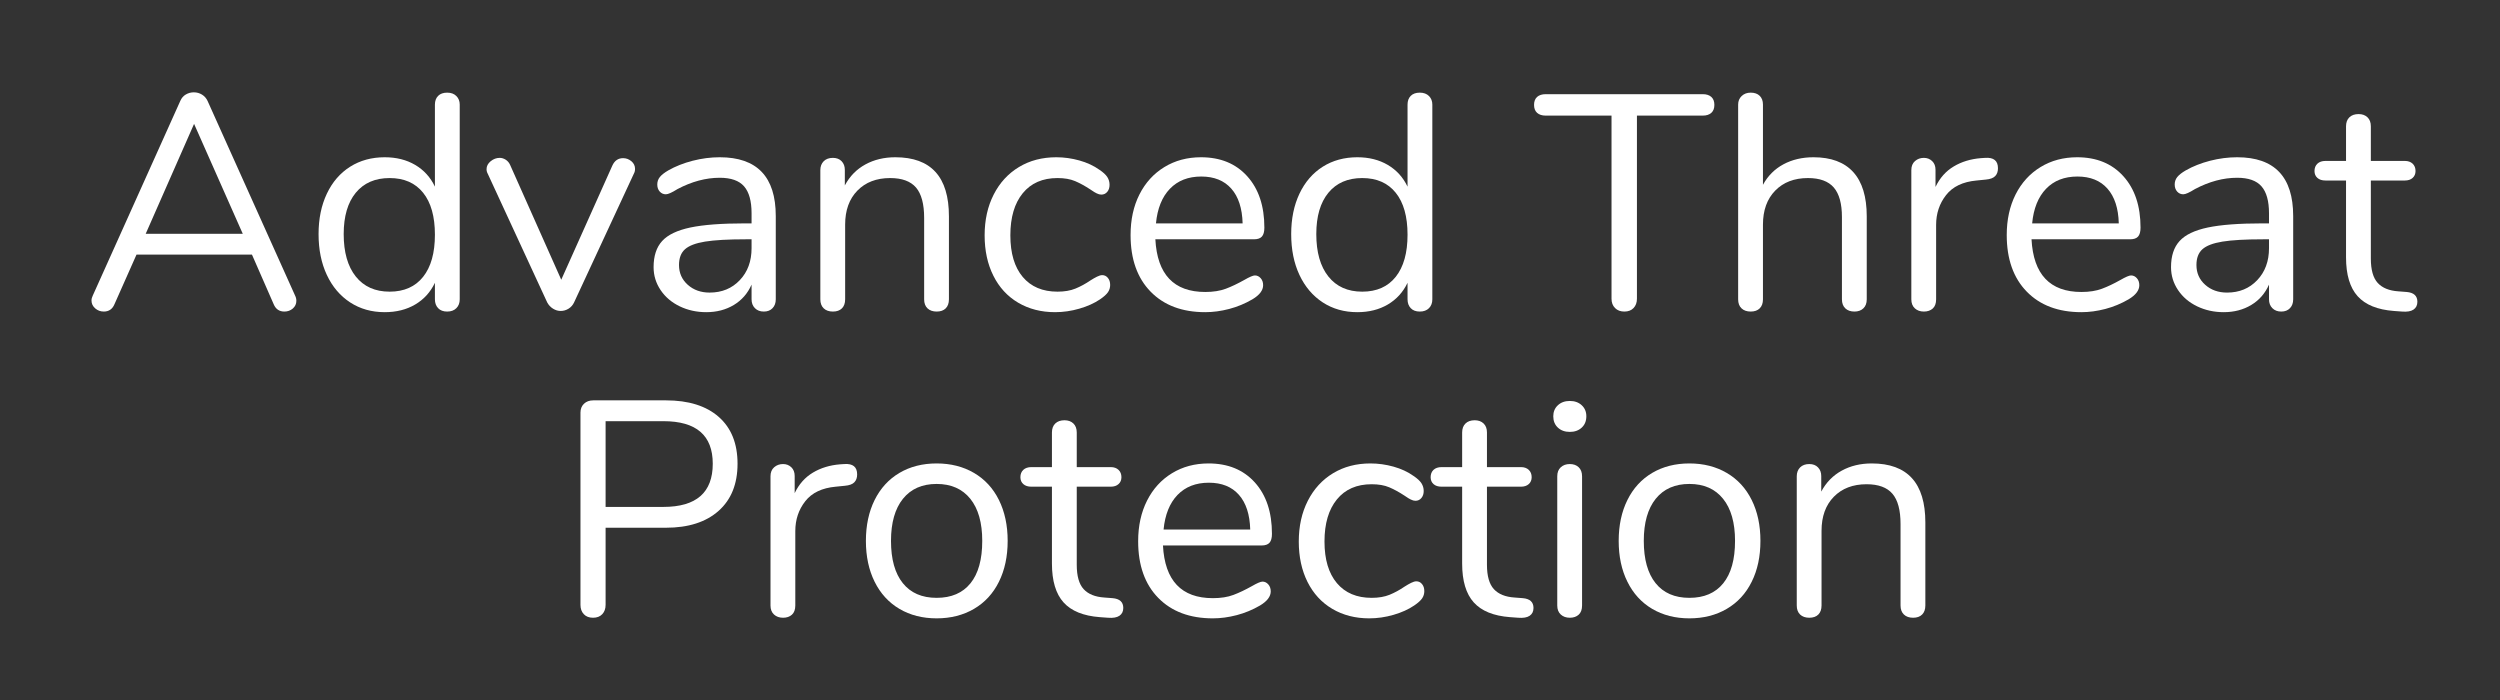 <?xml version="1.0" encoding="UTF-8" standalone="no"?>
<!DOCTYPE svg PUBLIC "-//W3C//DTD SVG 1.1//EN" "http://www.w3.org/Graphics/SVG/1.1/DTD/svg11.dtd">
<svg width="100%" height="100%" viewBox="0 0 25 7" version="1.1" xmlns="http://www.w3.org/2000/svg" xmlns:xlink="http://www.w3.org/1999/xlink" xml:space="preserve" xmlns:serif="http://www.serif.com/" style="fill-rule:evenodd;clip-rule:evenodd;stroke-linejoin:round;stroke-miterlimit:1.414;">
    <rect x="0" y="0" width="25" height="7" fill="#333333" stroke="none"/>
    <g transform="matrix(1,0,0,1,0,-6)">
        <g transform="matrix(0.243,0,0,0.243,0.83,3.939)">
            <g transform="matrix(1,0,0,1,0,21.24)">
                <path d="M8.729,-0.592C8.763,-0.525 8.78,-0.454 8.78,-0.378C8.78,-0.252 8.731,-0.147 8.635,-0.063C8.538,0.021 8.423,0.063 8.288,0.063C8.078,0.063 7.931,-0.038 7.847,-0.239L6.953,-2.281L2.202,-2.281L1.295,-0.239C1.211,-0.038 1.064,0.063 0.854,0.063C0.72,0.063 0.602,0.019 0.501,-0.069C0.401,-0.157 0.35,-0.265 0.35,-0.391C0.35,-0.458 0.367,-0.525 0.401,-0.592L4.004,-8.606C4.055,-8.723 4.13,-8.812 4.231,-8.87C4.332,-8.929 4.441,-8.959 4.559,-8.959C4.685,-8.959 4.798,-8.927 4.899,-8.864C5,-8.801 5.075,-8.715 5.126,-8.606L8.729,-0.592ZM2.58,-3.137L6.575,-3.137L4.571,-7.661L2.58,-3.137Z" style="fill:white;fill-rule:nonzero;"/>
                <path d="M14.986,-8.946C15.146,-8.946 15.272,-8.9 15.364,-8.807C15.457,-8.715 15.503,-8.597 15.503,-8.455L15.503,-0.441C15.503,-0.29 15.457,-0.168 15.364,-0.076C15.272,0.017 15.146,0.063 14.986,0.063C14.827,0.063 14.703,0.017 14.615,-0.076C14.527,-0.168 14.482,-0.29 14.482,-0.441L14.482,-1.121C14.298,-0.735 14.027,-0.437 13.67,-0.227C13.313,-0.017 12.895,0.088 12.416,0.088C11.878,0.088 11.404,-0.046 10.992,-0.315C10.581,-0.584 10.261,-0.96 10.035,-1.443C9.808,-1.926 9.694,-2.486 9.694,-3.125C9.694,-3.755 9.808,-4.309 10.035,-4.788C10.261,-5.267 10.581,-5.636 10.992,-5.897C11.404,-6.157 11.878,-6.287 12.416,-6.287C12.895,-6.287 13.313,-6.182 13.67,-5.972C14.027,-5.762 14.298,-5.464 14.482,-5.078L14.482,-8.455C14.482,-8.606 14.527,-8.726 14.615,-8.814C14.703,-8.902 14.827,-8.946 14.986,-8.946ZM12.618,-0.756C13.214,-0.756 13.674,-0.96 13.997,-1.367C14.321,-1.775 14.482,-2.352 14.482,-3.1C14.482,-3.847 14.321,-4.423 13.997,-4.826C13.674,-5.229 13.214,-5.431 12.618,-5.431C12.021,-5.431 11.557,-5.229 11.225,-4.826C10.894,-4.423 10.728,-3.856 10.728,-3.125C10.728,-2.377 10.894,-1.795 11.225,-1.38C11.557,-0.964 12.021,-0.756 12.618,-0.756Z" style="fill:white;fill-rule:nonzero;"/>
                <path d="M21.785,-5.947C21.878,-6.149 22.025,-6.25 22.226,-6.25C22.352,-6.25 22.466,-6.208 22.567,-6.124C22.667,-6.04 22.718,-5.935 22.718,-5.809C22.718,-5.733 22.701,-5.666 22.667,-5.607L20.21,-0.315C20.16,-0.206 20.084,-0.12 19.984,-0.057C19.883,0.006 19.774,0.038 19.656,0.038C19.547,0.038 19.442,0.006 19.341,-0.057C19.24,-0.12 19.16,-0.206 19.102,-0.315L16.657,-5.607C16.624,-5.666 16.607,-5.729 16.607,-5.796C16.607,-5.922 16.663,-6.031 16.777,-6.124C16.89,-6.216 17.014,-6.262 17.149,-6.262C17.233,-6.262 17.314,-6.237 17.394,-6.187C17.474,-6.136 17.535,-6.065 17.577,-5.972L19.681,-1.247L21.785,-5.947Z" style="fill:white;fill-rule:nonzero;"/>
                <path d="M26.203,-6.287C27.74,-6.287 28.509,-5.481 28.509,-3.868L28.509,-0.441C28.509,-0.29 28.465,-0.168 28.376,-0.076C28.288,0.017 28.169,0.063 28.017,0.063C27.866,0.063 27.744,0.017 27.652,-0.076C27.56,-0.168 27.513,-0.29 27.513,-0.441L27.513,-1.046C27.354,-0.685 27.11,-0.405 26.783,-0.208C26.455,-0.011 26.077,0.088 25.649,0.088C25.254,0.088 24.89,0.008 24.559,-0.151C24.227,-0.311 23.964,-0.533 23.771,-0.819C23.578,-1.105 23.481,-1.42 23.481,-1.764C23.481,-2.226 23.599,-2.585 23.834,-2.841C24.069,-3.098 24.456,-3.282 24.993,-3.396C25.531,-3.509 26.279,-3.566 27.236,-3.566L27.513,-3.566L27.513,-3.982C27.513,-4.486 27.41,-4.855 27.205,-5.09C26.999,-5.326 26.665,-5.443 26.203,-5.443C25.632,-5.443 25.052,-5.288 24.464,-4.977C24.237,-4.834 24.078,-4.763 23.985,-4.763C23.885,-4.763 23.801,-4.801 23.733,-4.876C23.666,-4.952 23.633,-5.048 23.633,-5.166C23.633,-5.284 23.668,-5.387 23.74,-5.475C23.811,-5.563 23.927,-5.653 24.086,-5.746C24.38,-5.914 24.714,-6.046 25.088,-6.143C25.462,-6.239 25.833,-6.287 26.203,-6.287ZM25.787,-0.718C26.291,-0.718 26.705,-0.888 27.028,-1.229C27.352,-1.569 27.513,-2.008 27.513,-2.545L27.513,-2.911L27.287,-2.911C26.547,-2.911 25.985,-2.879 25.598,-2.816C25.212,-2.753 24.937,-2.648 24.773,-2.501C24.609,-2.354 24.527,-2.138 24.527,-1.852C24.527,-1.525 24.647,-1.254 24.886,-1.04C25.126,-0.825 25.426,-0.718 25.787,-0.718Z" style="fill:white;fill-rule:nonzero;"/>
                <path d="M33.43,-6.287C34.9,-6.287 35.635,-5.477 35.635,-3.856L35.635,-0.441C35.635,-0.281 35.591,-0.157 35.503,-0.069C35.415,0.019 35.291,0.063 35.131,0.063C34.972,0.063 34.846,0.019 34.753,-0.069C34.661,-0.157 34.615,-0.281 34.615,-0.441L34.615,-3.793C34.615,-4.364 34.503,-4.78 34.281,-5.04C34.058,-5.3 33.703,-5.431 33.216,-5.431C32.653,-5.431 32.204,-5.258 31.868,-4.914C31.532,-4.57 31.364,-4.103 31.364,-3.515L31.364,-0.441C31.364,-0.281 31.32,-0.157 31.232,-0.069C31.143,0.019 31.02,0.063 30.86,0.063C30.7,0.063 30.574,0.019 30.482,-0.069C30.39,-0.157 30.343,-0.281 30.343,-0.441L30.343,-5.758C30.343,-5.909 30.39,-6.031 30.482,-6.124C30.574,-6.216 30.7,-6.262 30.86,-6.262C31.011,-6.262 31.131,-6.216 31.219,-6.124C31.307,-6.031 31.351,-5.914 31.351,-5.771L31.351,-5.128C31.553,-5.506 31.834,-5.794 32.196,-5.991C32.557,-6.189 32.968,-6.287 33.43,-6.287Z" style="fill:white;fill-rule:nonzero;"/>
                <path d="M40.002,0.088C39.431,0.088 38.925,-0.042 38.484,-0.302C38.043,-0.563 37.703,-0.932 37.464,-1.411C37.224,-1.89 37.104,-2.444 37.104,-3.074C37.104,-3.704 37.228,-4.263 37.476,-4.75C37.724,-5.237 38.07,-5.615 38.516,-5.884C38.961,-6.153 39.473,-6.287 40.053,-6.287C40.372,-6.287 40.689,-6.243 41.004,-6.155C41.319,-6.067 41.594,-5.939 41.829,-5.771C41.981,-5.67 42.088,-5.571 42.151,-5.475C42.214,-5.378 42.245,-5.271 42.245,-5.153C42.245,-5.036 42.214,-4.939 42.151,-4.864C42.088,-4.788 42.006,-4.75 41.905,-4.75C41.846,-4.75 41.783,-4.767 41.716,-4.801C41.649,-4.834 41.592,-4.868 41.546,-4.901C41.5,-4.935 41.468,-4.956 41.451,-4.964C41.233,-5.107 41.025,-5.221 40.828,-5.305C40.63,-5.389 40.389,-5.431 40.103,-5.431C39.49,-5.431 39.013,-5.223 38.673,-4.807C38.333,-4.391 38.163,-3.814 38.163,-3.074C38.163,-2.335 38.333,-1.764 38.673,-1.361C39.013,-0.958 39.49,-0.756 40.103,-0.756C40.389,-0.756 40.635,-0.798 40.84,-0.882C41.046,-0.966 41.254,-1.079 41.464,-1.222C41.556,-1.281 41.645,-1.331 41.729,-1.373C41.813,-1.415 41.884,-1.436 41.943,-1.436C42.035,-1.436 42.113,-1.399 42.176,-1.323C42.239,-1.247 42.27,-1.151 42.27,-1.033C42.27,-0.924 42.241,-0.825 42.182,-0.737C42.123,-0.649 42.014,-0.55 41.855,-0.441C41.619,-0.281 41.336,-0.153 41.004,-0.057C40.672,0.04 40.338,0.088 40.002,0.088Z" style="fill:white;fill-rule:nonzero;"/>
                <path d="M48.225,-1.424C48.318,-1.424 48.397,-1.386 48.465,-1.31C48.532,-1.235 48.565,-1.138 48.565,-1.021C48.565,-0.811 48.418,-0.617 48.124,-0.441C47.822,-0.265 47.503,-0.132 47.167,-0.044C46.831,0.044 46.503,0.088 46.184,0.088C45.235,0.088 44.485,-0.193 43.935,-0.756C43.385,-1.319 43.11,-2.096 43.11,-3.087C43.11,-3.717 43.231,-4.274 43.475,-4.757C43.719,-5.239 44.061,-5.615 44.502,-5.884C44.943,-6.153 45.445,-6.287 46.008,-6.287C46.806,-6.287 47.44,-6.027 47.91,-5.506C48.381,-4.985 48.616,-4.28 48.616,-3.389C48.616,-3.221 48.582,-3.1 48.515,-3.024C48.448,-2.948 48.339,-2.911 48.187,-2.911L44.13,-2.911C44.206,-1.466 44.89,-0.743 46.184,-0.743C46.512,-0.743 46.793,-0.788 47.028,-0.876C47.263,-0.964 47.515,-1.084 47.784,-1.235C48.003,-1.361 48.15,-1.424 48.225,-1.424ZM46.02,-5.494C45.483,-5.494 45.052,-5.326 44.729,-4.99C44.405,-4.654 44.214,-4.179 44.155,-3.566L47.721,-3.566C47.704,-4.187 47.549,-4.664 47.255,-4.996C46.961,-5.328 46.549,-5.494 46.02,-5.494Z" style="fill:white;fill-rule:nonzero;"/>
                <path d="M55.012,-8.946C55.171,-8.946 55.297,-8.9 55.39,-8.807C55.482,-8.715 55.528,-8.597 55.528,-8.455L55.528,-0.441C55.528,-0.29 55.482,-0.168 55.39,-0.076C55.297,0.017 55.171,0.063 55.012,0.063C54.852,0.063 54.728,0.017 54.64,-0.076C54.552,-0.168 54.508,-0.29 54.508,-0.441L54.508,-1.121C54.323,-0.735 54.052,-0.437 53.695,-0.227C53.338,-0.017 52.92,0.088 52.441,0.088C51.904,0.088 51.429,-0.046 51.017,-0.315C50.606,-0.584 50.287,-0.96 50.06,-1.443C49.833,-1.926 49.72,-2.486 49.72,-3.125C49.72,-3.755 49.833,-4.309 50.06,-4.788C50.287,-5.267 50.606,-5.636 51.017,-5.897C51.429,-6.157 51.904,-6.287 52.441,-6.287C52.92,-6.287 53.338,-6.182 53.695,-5.972C54.052,-5.762 54.323,-5.464 54.508,-5.078L54.508,-8.455C54.508,-8.606 54.552,-8.726 54.64,-8.814C54.728,-8.902 54.852,-8.946 55.012,-8.946ZM52.643,-0.756C53.239,-0.756 53.699,-0.96 54.022,-1.367C54.346,-1.775 54.508,-2.352 54.508,-3.1C54.508,-3.847 54.346,-4.423 54.022,-4.826C53.699,-5.229 53.239,-5.431 52.643,-5.431C52.046,-5.431 51.582,-5.229 51.25,-4.826C50.919,-4.423 50.753,-3.856 50.753,-3.125C50.753,-2.377 50.919,-1.795 51.25,-1.38C51.582,-0.964 52.046,-0.756 52.643,-0.756Z" style="fill:white;fill-rule:nonzero;"/>
                <path d="M63.431,0.063C63.271,0.063 63.143,0.015 63.047,-0.082C62.95,-0.179 62.902,-0.307 62.902,-0.466L62.902,-8.001L60.193,-8.001C60.042,-8.001 59.924,-8.039 59.84,-8.114C59.756,-8.19 59.714,-8.299 59.714,-8.442C59.714,-8.585 59.756,-8.694 59.84,-8.77C59.924,-8.845 60.042,-8.883 60.193,-8.883L66.657,-8.883C66.808,-8.883 66.925,-8.845 67.009,-8.77C67.093,-8.694 67.135,-8.585 67.135,-8.442C67.135,-8.299 67.093,-8.19 67.009,-8.114C66.925,-8.039 66.808,-8.001 66.657,-8.001L63.948,-8.001L63.948,-0.466C63.948,-0.307 63.901,-0.179 63.809,-0.082C63.717,0.015 63.591,0.063 63.431,0.063Z" style="fill:white;fill-rule:nonzero;"/>
                <path d="M71.213,-6.287C71.935,-6.287 72.481,-6.084 72.851,-5.676C73.22,-5.269 73.405,-4.662 73.405,-3.856L73.405,-0.441C73.405,-0.281 73.359,-0.157 73.266,-0.069C73.174,0.019 73.052,0.063 72.901,0.063C72.741,0.063 72.615,0.019 72.523,-0.069C72.431,-0.157 72.384,-0.281 72.384,-0.441L72.384,-3.83C72.384,-4.376 72.273,-4.78 72.051,-5.04C71.828,-5.3 71.473,-5.431 70.986,-5.431C70.423,-5.431 69.974,-5.258 69.638,-4.914C69.302,-4.57 69.134,-4.103 69.134,-3.515L69.134,-0.441C69.134,-0.281 69.09,-0.157 69.001,-0.069C68.913,0.019 68.789,0.063 68.63,0.063C68.47,0.063 68.344,0.019 68.252,-0.069C68.159,-0.157 68.113,-0.281 68.113,-0.441L68.113,-8.455C68.113,-8.597 68.161,-8.715 68.258,-8.807C68.355,-8.9 68.478,-8.946 68.63,-8.946C68.789,-8.946 68.913,-8.902 69.001,-8.814C69.09,-8.726 69.134,-8.606 69.134,-8.455L69.134,-5.153C69.335,-5.523 69.617,-5.804 69.978,-5.998C70.339,-6.191 70.751,-6.287 71.213,-6.287Z" style="fill:white;fill-rule:nonzero;"/>
                <path d="M78.276,-6.262C78.629,-6.287 78.805,-6.145 78.805,-5.834C78.805,-5.699 78.768,-5.592 78.692,-5.513C78.616,-5.433 78.486,-5.384 78.301,-5.368L77.923,-5.33C77.361,-5.279 76.943,-5.08 76.67,-4.731C76.397,-4.383 76.26,-3.973 76.26,-3.503L76.26,-0.441C76.26,-0.273 76.214,-0.147 76.122,-0.063C76.029,0.021 75.907,0.063 75.756,0.063C75.605,0.063 75.481,0.019 75.385,-0.069C75.288,-0.157 75.24,-0.281 75.24,-0.441L75.24,-5.758C75.24,-5.918 75.29,-6.042 75.391,-6.13C75.492,-6.218 75.613,-6.262 75.756,-6.262C75.891,-6.262 76.004,-6.218 76.096,-6.13C76.189,-6.042 76.235,-5.922 76.235,-5.771L76.235,-5.065C76.411,-5.435 76.661,-5.716 76.985,-5.909C77.308,-6.103 77.68,-6.216 78.1,-6.25L78.276,-6.262Z" style="fill:white;fill-rule:nonzero;"/>
                <path d="M84.281,-1.424C84.374,-1.424 84.454,-1.386 84.521,-1.31C84.588,-1.235 84.622,-1.138 84.622,-1.021C84.622,-0.811 84.475,-0.617 84.181,-0.441C83.878,-0.265 83.559,-0.132 83.223,-0.044C82.887,0.044 82.559,0.088 82.24,0.088C81.291,0.088 80.541,-0.193 79.991,-0.756C79.441,-1.319 79.166,-2.096 79.166,-3.087C79.166,-3.717 79.288,-4.274 79.531,-4.757C79.775,-5.239 80.117,-5.615 80.558,-5.884C80.999,-6.153 81.501,-6.287 82.064,-6.287C82.862,-6.287 83.496,-6.027 83.966,-5.506C84.437,-4.985 84.672,-4.28 84.672,-3.389C84.672,-3.221 84.638,-3.1 84.571,-3.024C84.504,-2.948 84.395,-2.911 84.244,-2.911L80.186,-2.911C80.262,-1.466 80.947,-0.743 82.24,-0.743C82.568,-0.743 82.849,-0.788 83.084,-0.876C83.32,-0.964 83.572,-1.084 83.84,-1.235C84.059,-1.361 84.206,-1.424 84.281,-1.424ZM82.076,-5.494C81.539,-5.494 81.108,-5.326 80.785,-4.99C80.461,-4.654 80.27,-4.179 80.212,-3.566L83.777,-3.566C83.761,-4.187 83.605,-4.664 83.311,-4.996C83.017,-5.328 82.606,-5.494 82.076,-5.494Z" style="fill:white;fill-rule:nonzero;"/>
                <path d="M88.649,-6.287C90.186,-6.287 90.954,-5.481 90.954,-3.868L90.954,-0.441C90.954,-0.29 90.91,-0.168 90.822,-0.076C90.734,0.017 90.614,0.063 90.463,0.063C90.312,0.063 90.19,0.017 90.098,-0.076C90.005,-0.168 89.959,-0.29 89.959,-0.441L89.959,-1.046C89.799,-0.685 89.556,-0.405 89.228,-0.208C88.901,-0.011 88.523,0.088 88.094,0.088C87.699,0.088 87.336,0.008 87.004,-0.151C86.672,-0.311 86.41,-0.533 86.217,-0.819C86.024,-1.105 85.927,-1.42 85.927,-1.764C85.927,-2.226 86.045,-2.585 86.28,-2.841C86.515,-3.098 86.901,-3.282 87.439,-3.396C87.977,-3.509 88.724,-3.566 89.682,-3.566L89.959,-3.566L89.959,-3.982C89.959,-4.486 89.856,-4.855 89.65,-5.09C89.444,-5.326 89.111,-5.443 88.649,-5.443C88.077,-5.443 87.498,-5.288 86.91,-4.977C86.683,-4.834 86.523,-4.763 86.431,-4.763C86.33,-4.763 86.246,-4.801 86.179,-4.876C86.112,-4.952 86.078,-5.048 86.078,-5.166C86.078,-5.284 86.114,-5.387 86.185,-5.475C86.257,-5.563 86.372,-5.653 86.532,-5.746C86.826,-5.914 87.16,-6.046 87.533,-6.143C87.907,-6.239 88.279,-6.287 88.649,-6.287ZM88.233,-0.718C88.737,-0.718 89.15,-0.888 89.474,-1.229C89.797,-1.569 89.959,-2.008 89.959,-2.545L89.959,-2.911L89.732,-2.911C88.993,-2.911 88.43,-2.879 88.044,-2.816C87.657,-2.753 87.382,-2.648 87.218,-2.501C87.055,-2.354 86.973,-2.138 86.973,-1.852C86.973,-1.525 87.092,-1.254 87.332,-1.04C87.571,-0.825 87.872,-0.718 88.233,-0.718Z" style="fill:white;fill-rule:nonzero;"/>
                <path d="M95.624,-0.743C95.918,-0.718 96.065,-0.584 96.065,-0.34C96.065,-0.197 96.012,-0.09 95.907,-0.019C95.802,0.053 95.645,0.08 95.435,0.063L95.095,0.038C94.423,-0.013 93.927,-0.214 93.608,-0.567C93.289,-0.92 93.129,-1.453 93.129,-2.167L93.129,-5.33L92.285,-5.33C92.142,-5.33 92.031,-5.365 91.951,-5.437C91.871,-5.508 91.831,-5.603 91.831,-5.72C91.831,-5.846 91.871,-5.947 91.951,-6.023C92.031,-6.098 92.142,-6.136 92.285,-6.136L93.129,-6.136L93.129,-7.56C93.129,-7.72 93.175,-7.844 93.268,-7.932C93.36,-8.02 93.486,-8.064 93.646,-8.064C93.797,-8.064 93.919,-8.02 94.011,-7.932C94.104,-7.844 94.15,-7.72 94.15,-7.56L94.15,-6.136L95.548,-6.136C95.683,-6.136 95.79,-6.098 95.87,-6.023C95.949,-5.947 95.989,-5.846 95.989,-5.72C95.989,-5.603 95.949,-5.508 95.87,-5.437C95.79,-5.365 95.683,-5.33 95.548,-5.33L94.15,-5.33L94.15,-2.117C94.15,-1.655 94.244,-1.321 94.433,-1.115C94.622,-0.909 94.906,-0.794 95.284,-0.769L95.624,-0.743Z" style="fill:white;fill-rule:nonzero;"/>
                <path d="M20.989,12.663C20.829,12.663 20.703,12.615 20.611,12.518C20.519,12.422 20.472,12.293 20.472,12.134L20.472,4.221C20.472,4.07 20.521,3.948 20.617,3.856C20.714,3.763 20.842,3.717 21.002,3.717L23.988,3.717C24.92,3.717 25.645,3.944 26.161,4.397C26.678,4.851 26.936,5.494 26.936,6.325C26.936,7.157 26.676,7.804 26.155,8.266C25.634,8.728 24.912,8.959 23.988,8.959L21.506,8.959L21.506,12.134C21.506,12.293 21.459,12.422 21.367,12.518C21.275,12.615 21.149,12.663 20.989,12.663ZM23.887,8.102C25.239,8.102 25.916,7.51 25.916,6.325C25.916,5.158 25.239,4.574 23.887,4.574L21.506,4.574L21.506,8.102L23.887,8.102Z" style="fill:white;fill-rule:nonzero;"/>
                <path d="M31.329,6.338C31.681,6.313 31.858,6.455 31.858,6.766C31.858,6.901 31.82,7.008 31.744,7.087C31.669,7.167 31.539,7.216 31.354,7.232L30.976,7.27C30.413,7.321 29.995,7.52 29.722,7.869C29.449,8.217 29.313,8.627 29.313,9.097L29.313,12.159C29.313,12.327 29.266,12.453 29.174,12.537C29.082,12.621 28.96,12.663 28.809,12.663C28.657,12.663 28.534,12.619 28.437,12.531C28.34,12.442 28.292,12.319 28.292,12.159L28.292,6.842C28.292,6.682 28.342,6.558 28.443,6.47C28.544,6.382 28.666,6.338 28.809,6.338C28.943,6.338 29.056,6.382 29.149,6.47C29.241,6.558 29.287,6.678 29.287,6.829L29.287,7.535C29.464,7.165 29.714,6.884 30.037,6.691C30.361,6.497 30.732,6.384 31.152,6.35L31.329,6.338Z" style="fill:white;fill-rule:nonzero;"/>
                <path d="M35.129,12.688C34.549,12.688 34.039,12.558 33.598,12.298C33.157,12.037 32.817,11.666 32.577,11.182C32.338,10.7 32.218,10.139 32.218,9.5C32.218,8.862 32.338,8.301 32.577,7.818C32.817,7.335 33.157,6.964 33.598,6.703C34.039,6.443 34.549,6.313 35.129,6.313C35.708,6.313 36.221,6.443 36.666,6.703C37.111,6.964 37.454,7.335 37.693,7.818C37.932,8.301 38.052,8.862 38.052,9.5C38.052,10.139 37.932,10.7 37.693,11.182C37.454,11.666 37.111,12.037 36.666,12.298C36.221,12.558 35.708,12.688 35.129,12.688ZM35.129,11.844C35.734,11.844 36.198,11.645 36.521,11.246C36.845,10.846 37.006,10.265 37.006,9.5C37.006,8.753 36.842,8.175 36.515,7.768C36.187,7.361 35.725,7.157 35.129,7.157C34.532,7.157 34.07,7.361 33.743,7.768C33.415,8.175 33.251,8.753 33.251,9.5C33.251,10.256 33.413,10.836 33.737,11.239C34.06,11.642 34.524,11.844 35.129,11.844Z" style="fill:white;fill-rule:nonzero;"/>
                <path d="M42.369,11.857C42.663,11.882 42.81,12.016 42.81,12.26C42.81,12.403 42.757,12.51 42.652,12.581C42.547,12.653 42.39,12.68 42.18,12.663L41.84,12.638C41.168,12.587 40.672,12.386 40.353,12.033C40.034,11.68 39.874,11.147 39.874,10.433L39.874,7.27L39.03,7.27C38.887,7.27 38.776,7.235 38.696,7.163C38.616,7.092 38.576,6.997 38.576,6.88C38.576,6.754 38.616,6.653 38.696,6.577C38.776,6.502 38.887,6.464 39.03,6.464L39.874,6.464L39.874,5.04C39.874,4.88 39.92,4.756 40.013,4.668C40.105,4.58 40.231,4.536 40.391,4.536C40.542,4.536 40.664,4.58 40.756,4.668C40.848,4.756 40.895,4.88 40.895,5.04L40.895,6.464L42.293,6.464C42.428,6.464 42.535,6.502 42.614,6.577C42.694,6.653 42.734,6.754 42.734,6.88C42.734,6.997 42.694,7.092 42.614,7.163C42.535,7.235 42.428,7.27 42.293,7.27L40.895,7.27L40.895,10.483C40.895,10.945 40.989,11.279 41.178,11.485C41.367,11.691 41.651,11.806 42.029,11.831L42.369,11.857Z" style="fill:white;fill-rule:nonzero;"/>
                <path d="M48.538,11.176C48.63,11.176 48.71,11.214 48.777,11.29C48.844,11.365 48.878,11.462 48.878,11.579C48.878,11.789 48.731,11.983 48.437,12.159C48.135,12.335 47.815,12.468 47.479,12.556C47.143,12.644 46.816,12.688 46.497,12.688C45.547,12.688 44.798,12.407 44.247,11.844C43.697,11.281 43.422,10.504 43.422,9.513C43.422,8.883 43.544,8.327 43.788,7.843C44.031,7.361 44.373,6.985 44.814,6.716C45.255,6.447 45.757,6.313 46.32,6.313C47.118,6.313 47.752,6.573 48.223,7.094C48.693,7.615 48.928,8.32 48.928,9.211C48.928,9.379 48.895,9.5 48.828,9.576C48.76,9.652 48.651,9.689 48.5,9.689L44.443,9.689C44.518,11.134 45.203,11.857 46.497,11.857C46.824,11.857 47.106,11.813 47.341,11.724C47.576,11.636 47.828,11.516 48.097,11.365C48.315,11.239 48.462,11.176 48.538,11.176ZM46.333,7.106C45.795,7.106 45.365,7.274 45.041,7.61C44.718,7.946 44.527,8.421 44.468,9.034L48.034,9.034C48.017,8.413 47.862,7.936 47.568,7.604C47.274,7.272 46.862,7.106 46.333,7.106Z" style="fill:white;fill-rule:nonzero;"/>
                <path d="M52.93,12.688C52.359,12.688 51.853,12.558 51.412,12.298C50.971,12.037 50.631,11.668 50.391,11.189C50.152,10.71 50.032,10.156 50.032,9.526C50.032,8.896 50.156,8.337 50.404,7.85C50.652,7.363 50.998,6.985 51.443,6.716C51.888,6.447 52.401,6.313 52.98,6.313C53.3,6.313 53.617,6.357 53.932,6.445C54.247,6.533 54.522,6.661 54.757,6.829C54.908,6.93 55.015,7.029 55.078,7.125C55.141,7.222 55.173,7.329 55.173,7.447C55.173,7.564 55.141,7.661 55.078,7.736C55.015,7.812 54.933,7.85 54.833,7.85C54.774,7.85 54.711,7.833 54.644,7.799C54.576,7.766 54.52,7.732 54.474,7.699C54.427,7.665 54.396,7.644 54.379,7.636C54.161,7.493 53.953,7.379 53.755,7.295C53.558,7.211 53.316,7.169 53.031,7.169C52.418,7.169 51.941,7.377 51.601,7.793C51.261,8.209 51.09,8.786 51.09,9.526C51.09,10.265 51.261,10.836 51.601,11.239C51.941,11.642 52.418,11.844 53.031,11.844C53.316,11.844 53.562,11.802 53.768,11.718C53.974,11.634 54.182,11.521 54.392,11.378C54.484,11.319 54.572,11.269 54.656,11.227C54.74,11.185 54.812,11.164 54.87,11.164C54.963,11.164 55.041,11.201 55.104,11.277C55.167,11.353 55.198,11.449 55.198,11.567C55.198,11.676 55.169,11.775 55.11,11.863C55.051,11.951 54.942,12.05 54.782,12.159C54.547,12.319 54.264,12.447 53.932,12.543C53.6,12.64 53.266,12.688 52.93,12.688Z" style="fill:white;fill-rule:nonzero;"/>
                <path d="M59.25,11.857C59.544,11.882 59.691,12.016 59.691,12.26C59.691,12.403 59.639,12.51 59.534,12.581C59.429,12.653 59.271,12.68 59.061,12.663L58.721,12.638C58.049,12.587 57.553,12.386 57.234,12.033C56.915,11.68 56.755,11.147 56.755,10.433L56.755,7.27L55.911,7.27C55.768,7.27 55.657,7.235 55.577,7.163C55.498,7.092 55.458,6.997 55.458,6.88C55.458,6.754 55.498,6.653 55.577,6.577C55.657,6.502 55.768,6.464 55.911,6.464L56.755,6.464L56.755,5.04C56.755,4.88 56.802,4.756 56.894,4.668C56.986,4.58 57.112,4.536 57.272,4.536C57.423,4.536 57.545,4.58 57.637,4.668C57.73,4.756 57.776,4.88 57.776,5.04L57.776,6.464L59.175,6.464C59.309,6.464 59.416,6.502 59.496,6.577C59.576,6.653 59.616,6.754 59.616,6.88C59.616,6.997 59.576,7.092 59.496,7.163C59.416,7.235 59.309,7.27 59.175,7.27L57.776,7.27L57.776,10.483C57.776,10.945 57.871,11.279 58.06,11.485C58.249,11.691 58.532,11.806 58.91,11.831L59.25,11.857Z" style="fill:white;fill-rule:nonzero;"/>
                <path d="M61.186,12.663C61.034,12.663 60.911,12.619 60.814,12.531C60.717,12.442 60.669,12.319 60.669,12.159L60.669,6.842C60.669,6.682 60.717,6.558 60.814,6.47C60.911,6.382 61.034,6.338 61.186,6.338C61.337,6.338 61.459,6.382 61.551,6.47C61.643,6.558 61.69,6.682 61.69,6.842L61.69,12.159C61.69,12.327 61.643,12.453 61.551,12.537C61.459,12.621 61.337,12.663 61.186,12.663ZM61.186,5.015C60.984,5.015 60.82,4.956 60.694,4.838C60.568,4.721 60.505,4.565 60.505,4.372C60.505,4.187 60.568,4.036 60.694,3.919C60.82,3.801 60.984,3.742 61.186,3.742C61.387,3.742 61.551,3.801 61.677,3.919C61.803,4.036 61.866,4.187 61.866,4.372C61.866,4.565 61.803,4.721 61.677,4.838C61.551,4.956 61.387,5.015 61.186,5.015Z" style="fill:white;fill-rule:nonzero;"/>
                <path d="M66.107,12.688C65.528,12.688 65.017,12.558 64.576,12.298C64.135,12.037 63.795,11.666 63.556,11.182C63.316,10.7 63.197,10.139 63.197,9.5C63.197,8.862 63.316,8.301 63.556,7.818C63.795,7.335 64.135,6.964 64.576,6.703C65.017,6.443 65.528,6.313 66.107,6.313C66.687,6.313 67.199,6.443 67.644,6.703C68.09,6.964 68.432,7.335 68.671,7.818C68.911,8.301 69.03,8.862 69.03,9.5C69.03,10.139 68.911,10.7 68.671,11.182C68.432,11.666 68.09,12.037 67.644,12.298C67.199,12.558 66.687,12.688 66.107,12.688ZM66.107,11.844C66.712,11.844 67.176,11.645 67.499,11.246C67.823,10.846 67.985,10.265 67.985,9.5C67.985,8.753 67.821,8.175 67.493,7.768C67.166,7.361 66.704,7.157 66.107,7.157C65.511,7.157 65.049,7.361 64.721,7.768C64.394,8.175 64.23,8.753 64.23,9.5C64.23,10.256 64.391,10.836 64.715,11.239C65.038,11.642 65.502,11.844 66.107,11.844Z" style="fill:white;fill-rule:nonzero;"/>
                <path d="M73.612,6.313C75.082,6.313 75.817,7.123 75.817,8.744L75.817,12.159C75.817,12.319 75.773,12.442 75.684,12.531C75.596,12.619 75.472,12.663 75.313,12.663C75.153,12.663 75.027,12.619 74.935,12.531C74.842,12.442 74.796,12.319 74.796,12.159L74.796,8.807C74.796,8.236 74.685,7.82 74.462,7.56C74.24,7.3 73.885,7.169 73.398,7.169C72.835,7.169 72.385,7.342 72.049,7.686C71.713,8.03 71.545,8.497 71.545,9.085L71.545,12.159C71.545,12.319 71.501,12.442 71.413,12.531C71.325,12.619 71.201,12.663 71.041,12.663C70.882,12.663 70.756,12.619 70.663,12.531C70.571,12.442 70.525,12.319 70.525,12.159L70.525,6.842C70.525,6.691 70.571,6.569 70.663,6.476C70.756,6.384 70.882,6.338 71.041,6.338C71.193,6.338 71.312,6.384 71.4,6.476C71.489,6.569 71.533,6.686 71.533,6.829L71.533,7.472C71.734,7.094 72.016,6.806 72.377,6.609C72.738,6.411 73.15,6.313 73.612,6.313Z" style="fill:white;fill-rule:nonzero;"/>
            </g>
        </g>
    </g>
</svg>
